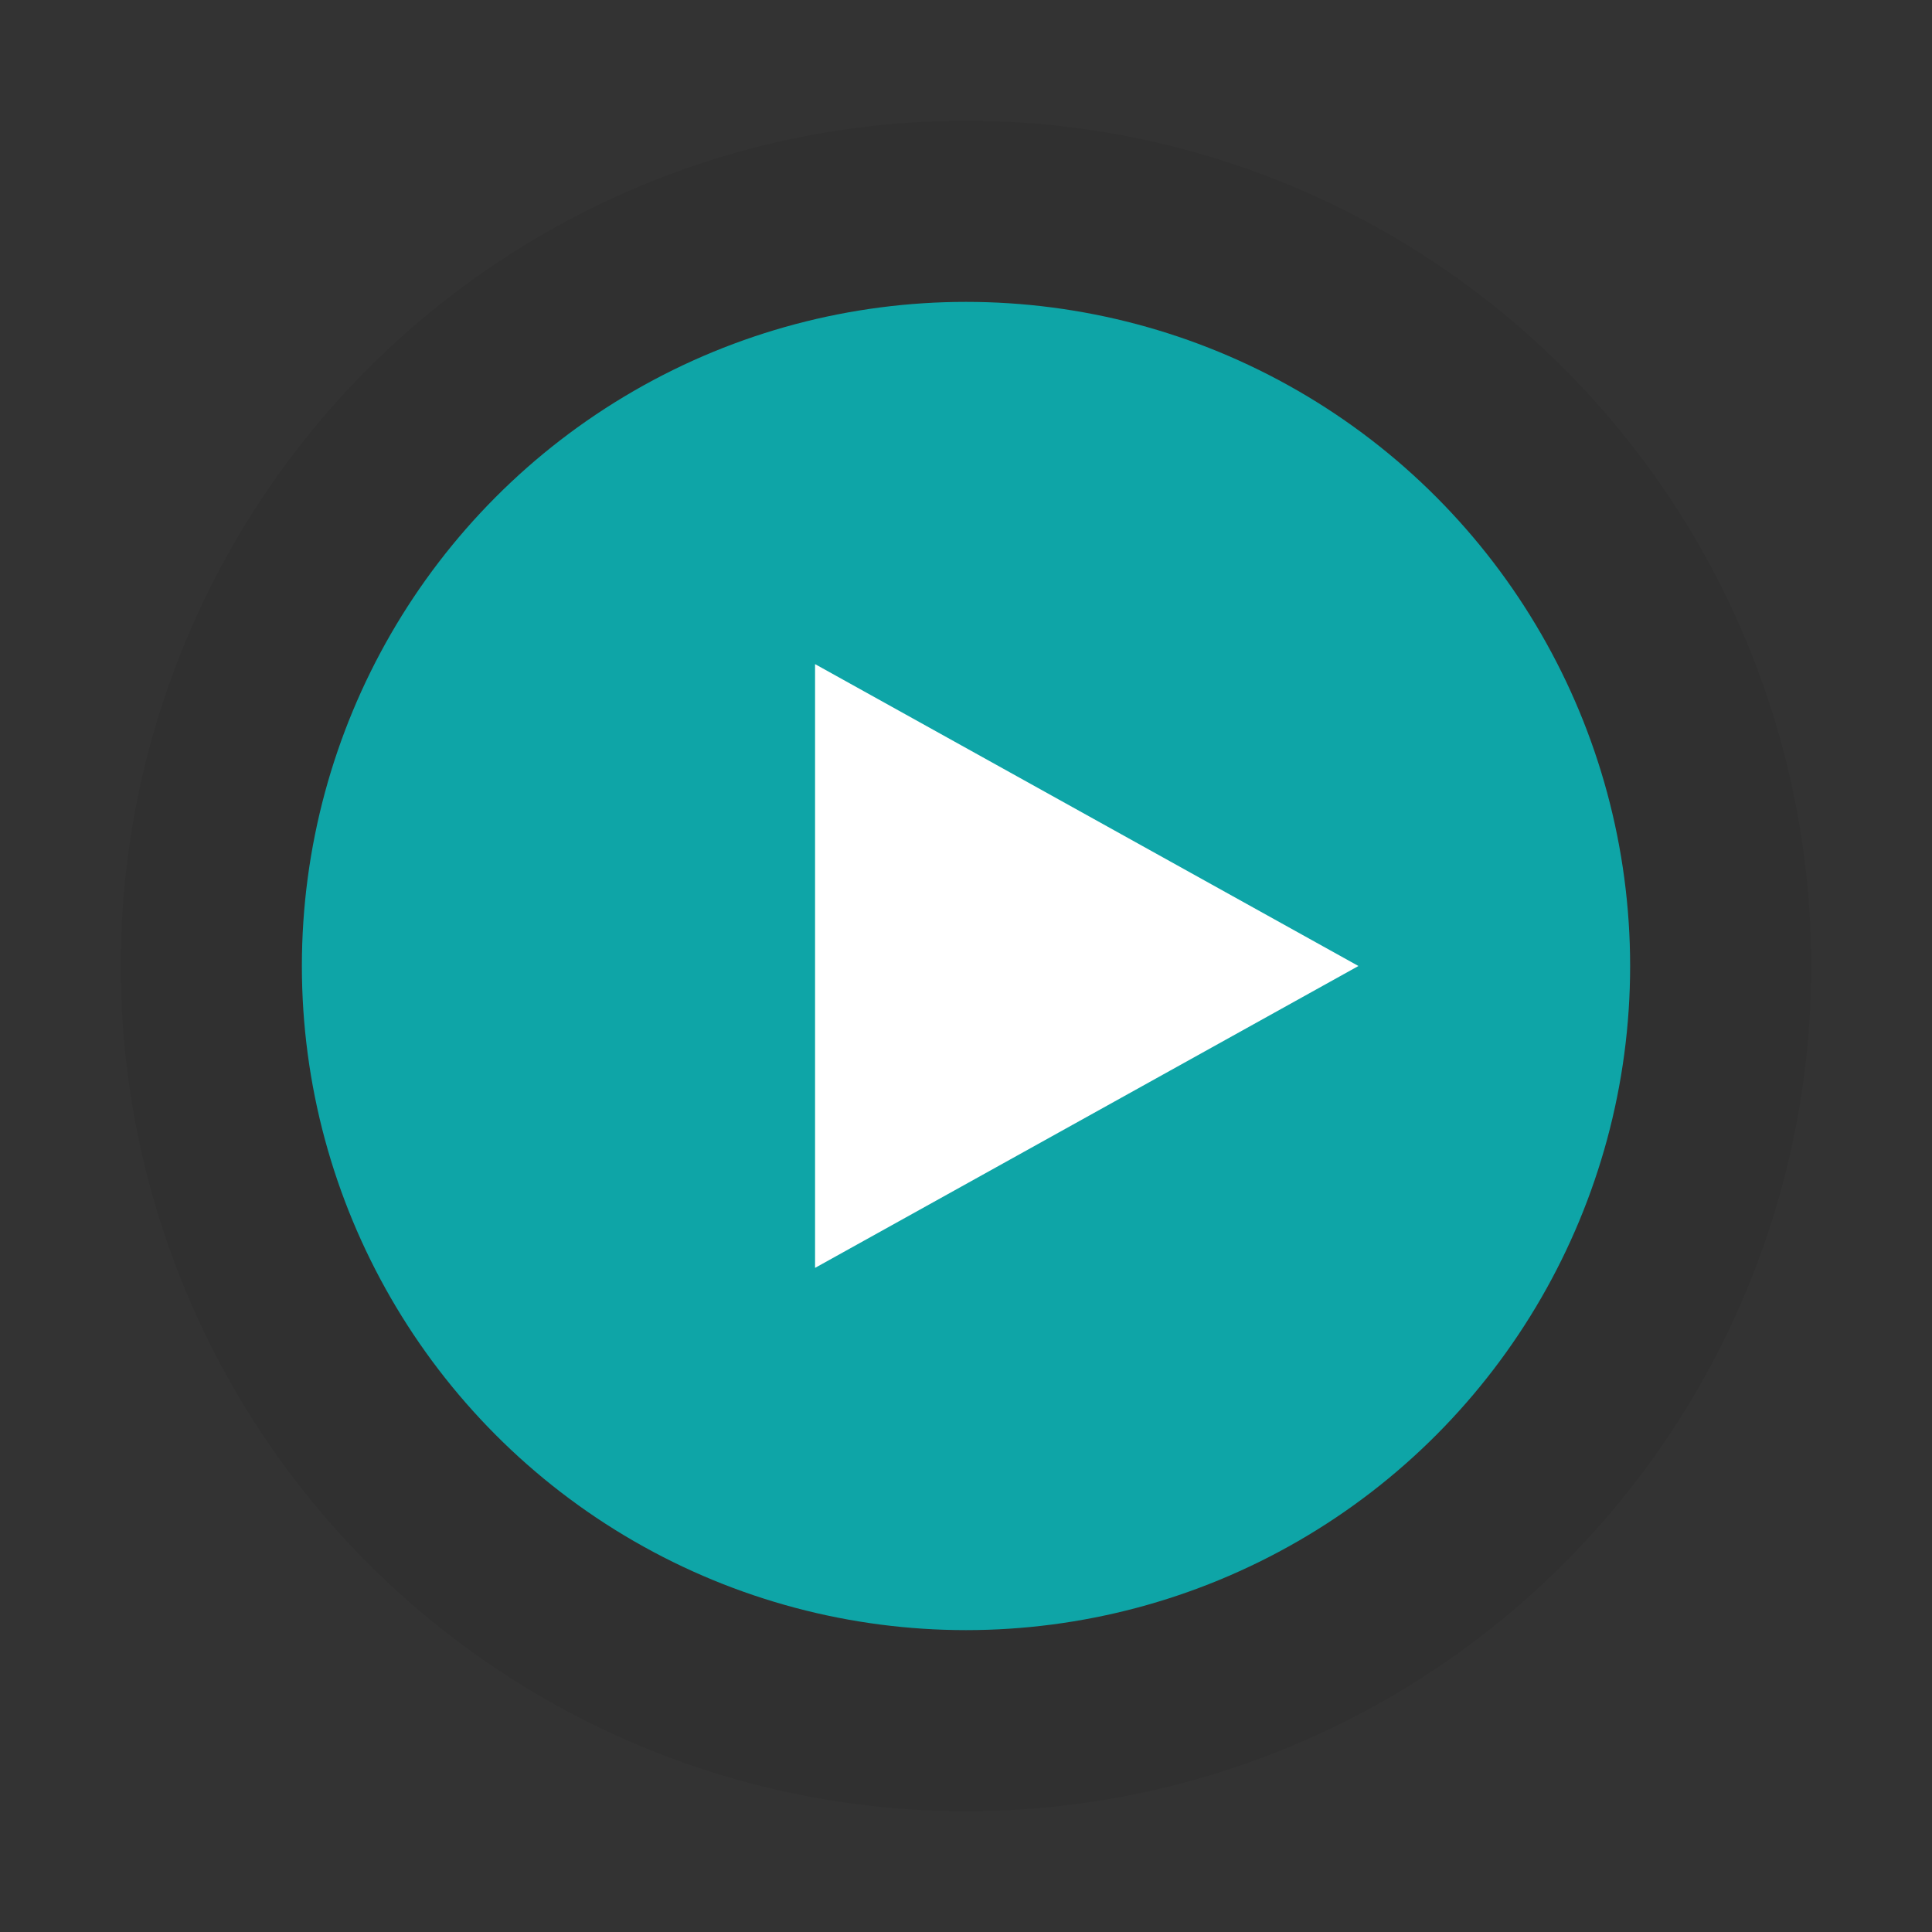<svg xmlns="http://www.w3.org/2000/svg" viewBox="0 0 64 64">
    <rect x="0" y="0" width="64" height="64" fill="#333333" stroke="none"/>
    <!-- halo très léger pour fonds clairs -->
    <circle cx="32" cy="32" r="28" fill="rgba(0,0,0,0.06)"/>
    <circle cx="32" cy="32" r="22" fill="#0EA5A7"/>
    <polygon points="27,22 27,42 45,32" fill="#ffffff"/>
</svg>